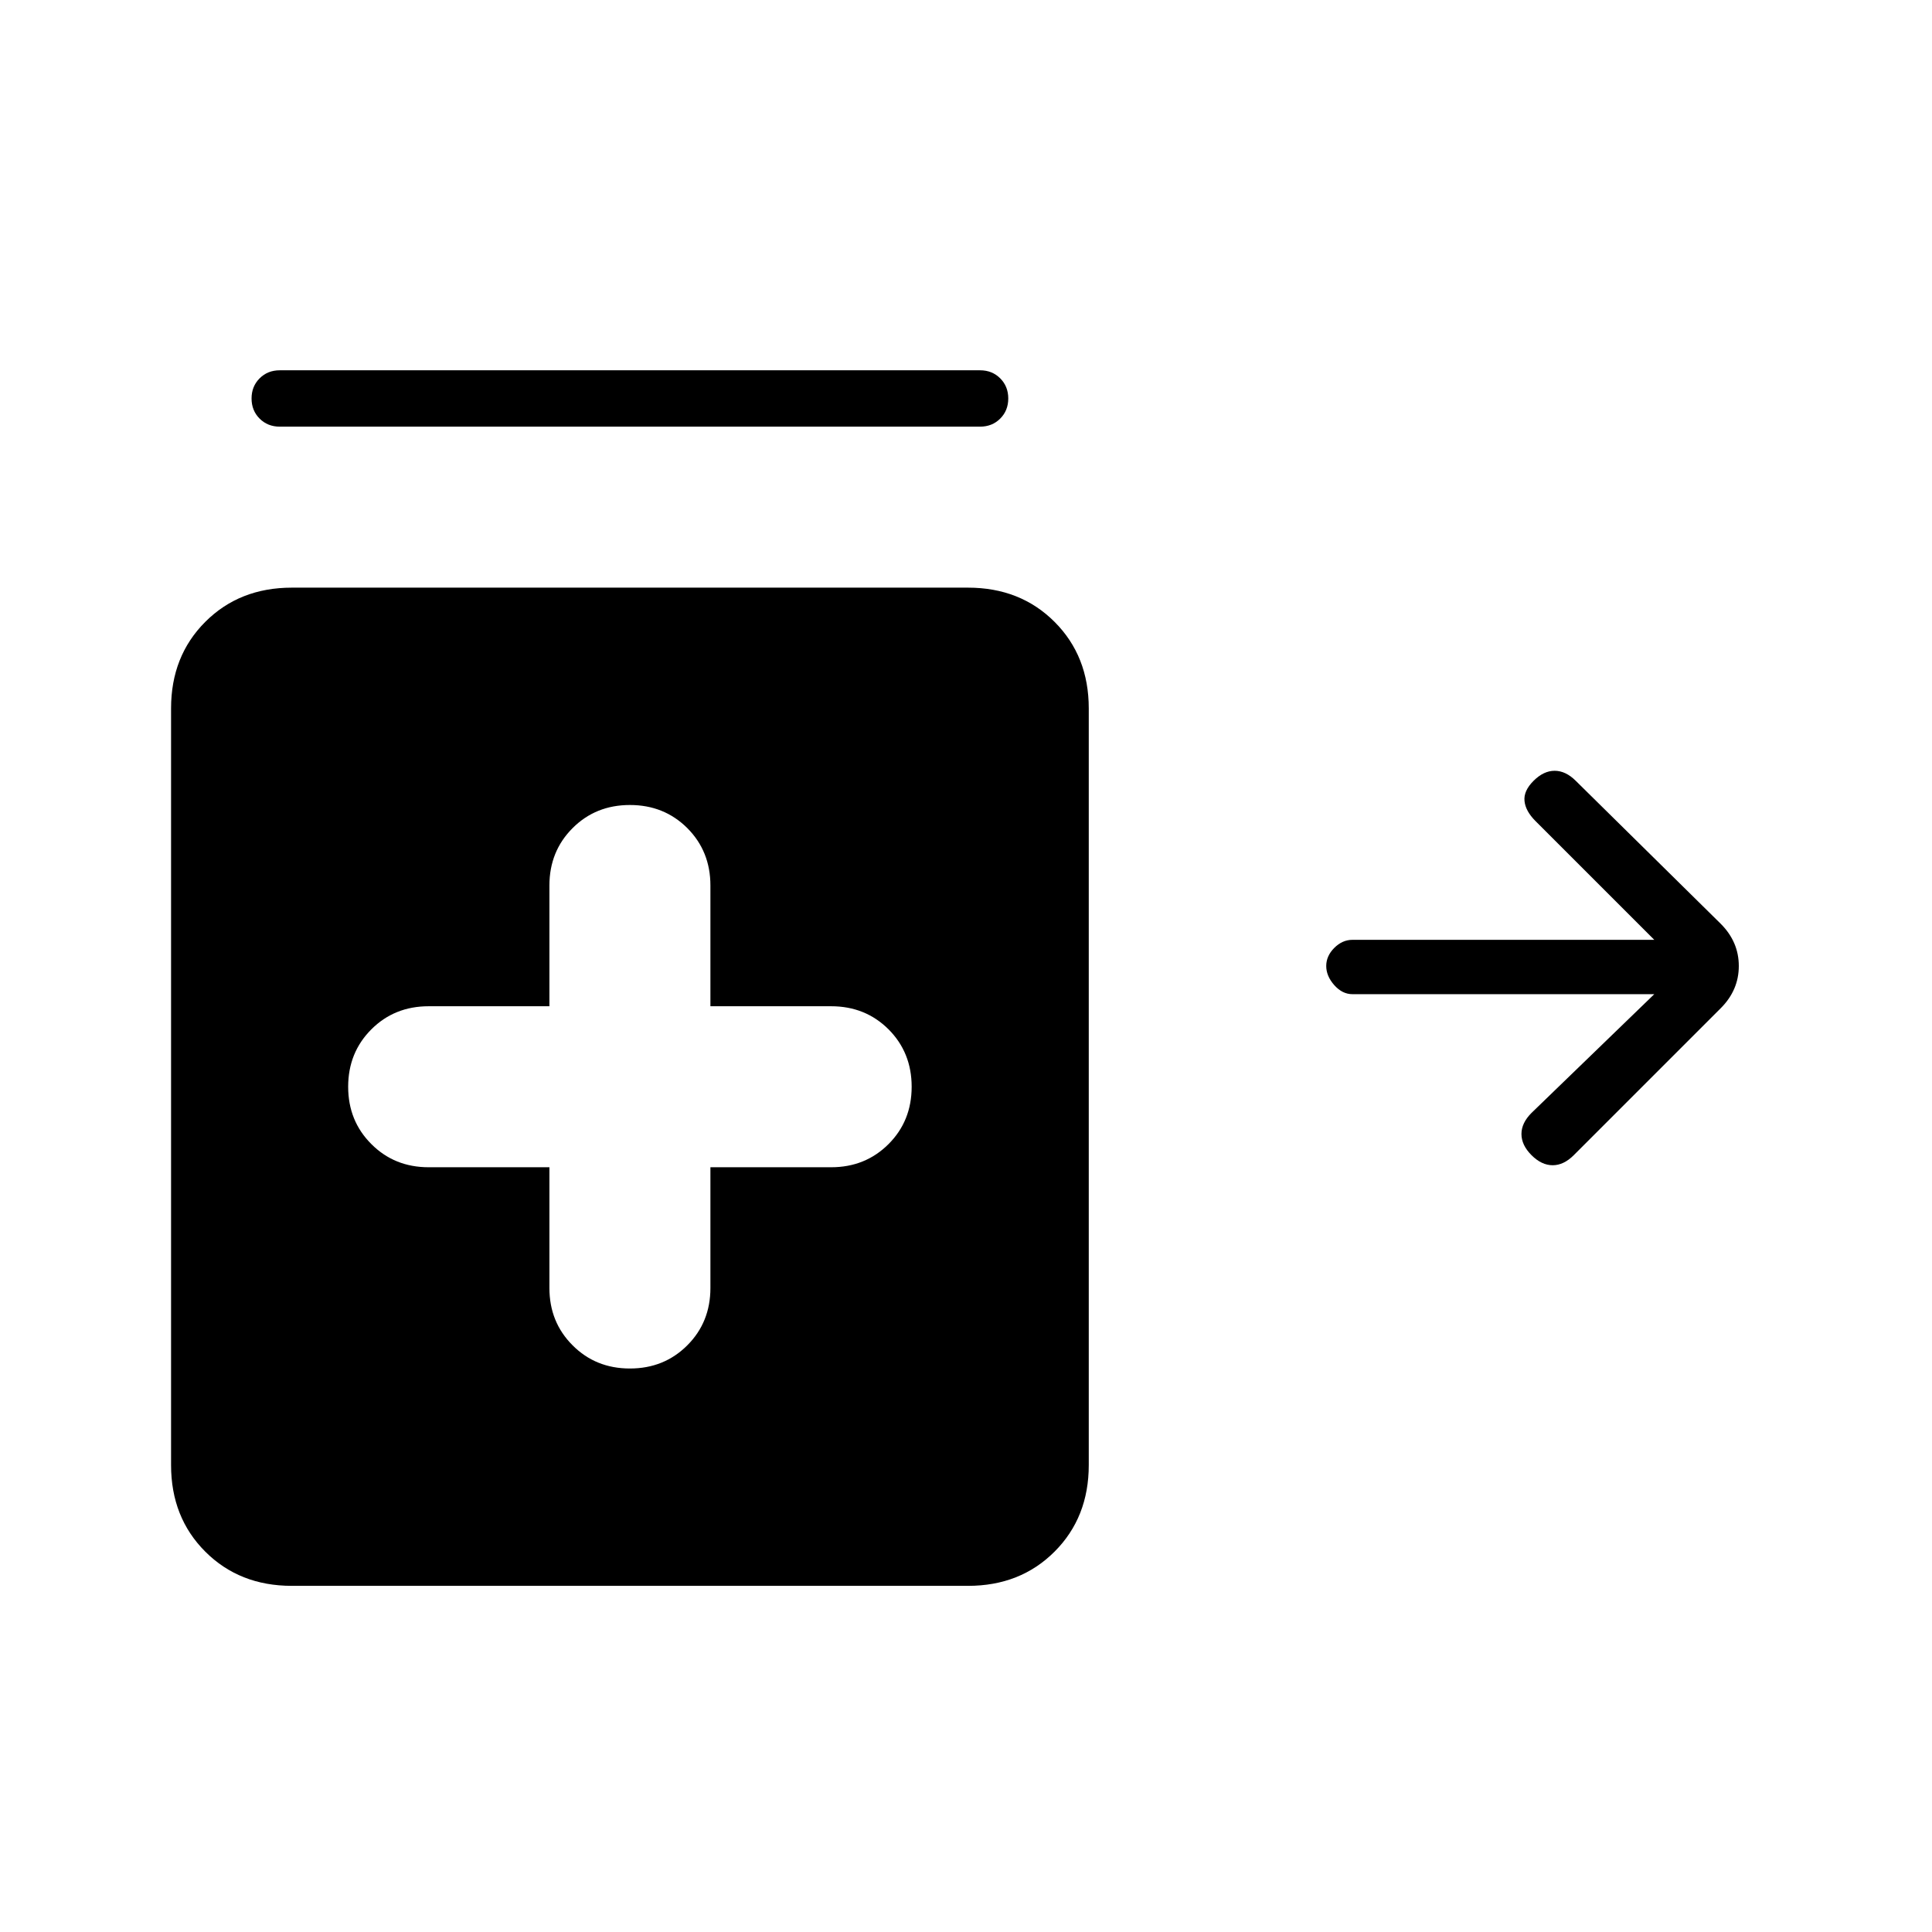<svg xmlns="http://www.w3.org/2000/svg" height="24" width="24"><path d="M3.475 5.3q-.15 0-.25-.1t-.1-.25q0-.15.1-.25t.25-.1h8.7q.15 0 .25.1t.1.25q0 .15-.1.25t-.25.1ZM7.825 17q.425 0 .713-.288.287-.287.287-.712v-1.5h1.5q.425 0 .713-.288.287-.287.287-.712t-.287-.713q-.288-.287-.713-.287h-1.5V11q0-.425-.287-.713Q8.25 10 7.825 10t-.712.287q-.288.288-.288.713v1.5h-1.5q-.425 0-.712.287-.288.288-.288.713t.288.712q.287.288.712.288h1.5V16q0 .425.288.712.287.288.712.288Zm-4.2 2.7q-.65 0-1.075-.425-.425-.425-.425-1.075V8.8q0-.65.425-1.075.425-.425 1.075-.425h8.4q.65 0 1.075.425.425.425.425 1.075v9.4q0 .65-.425 1.075-.425.425-1.075.425Zm15.4-5.35q-.125-.125-.125-.263 0-.137.125-.262l1.525-1.475H16.8q-.125 0-.225-.112-.1-.113-.1-.238 0-.125.1-.225t.225-.1h3.75L19.075 10.2q-.125-.125-.137-.25-.013-.125.112-.25t.262-.125q.138 0 .263.125l1.8 1.775q.225.225.225.525 0 .3-.225.525L19.55 14.35q-.125.125-.262.125-.138 0-.263-.125Z"/></svg>